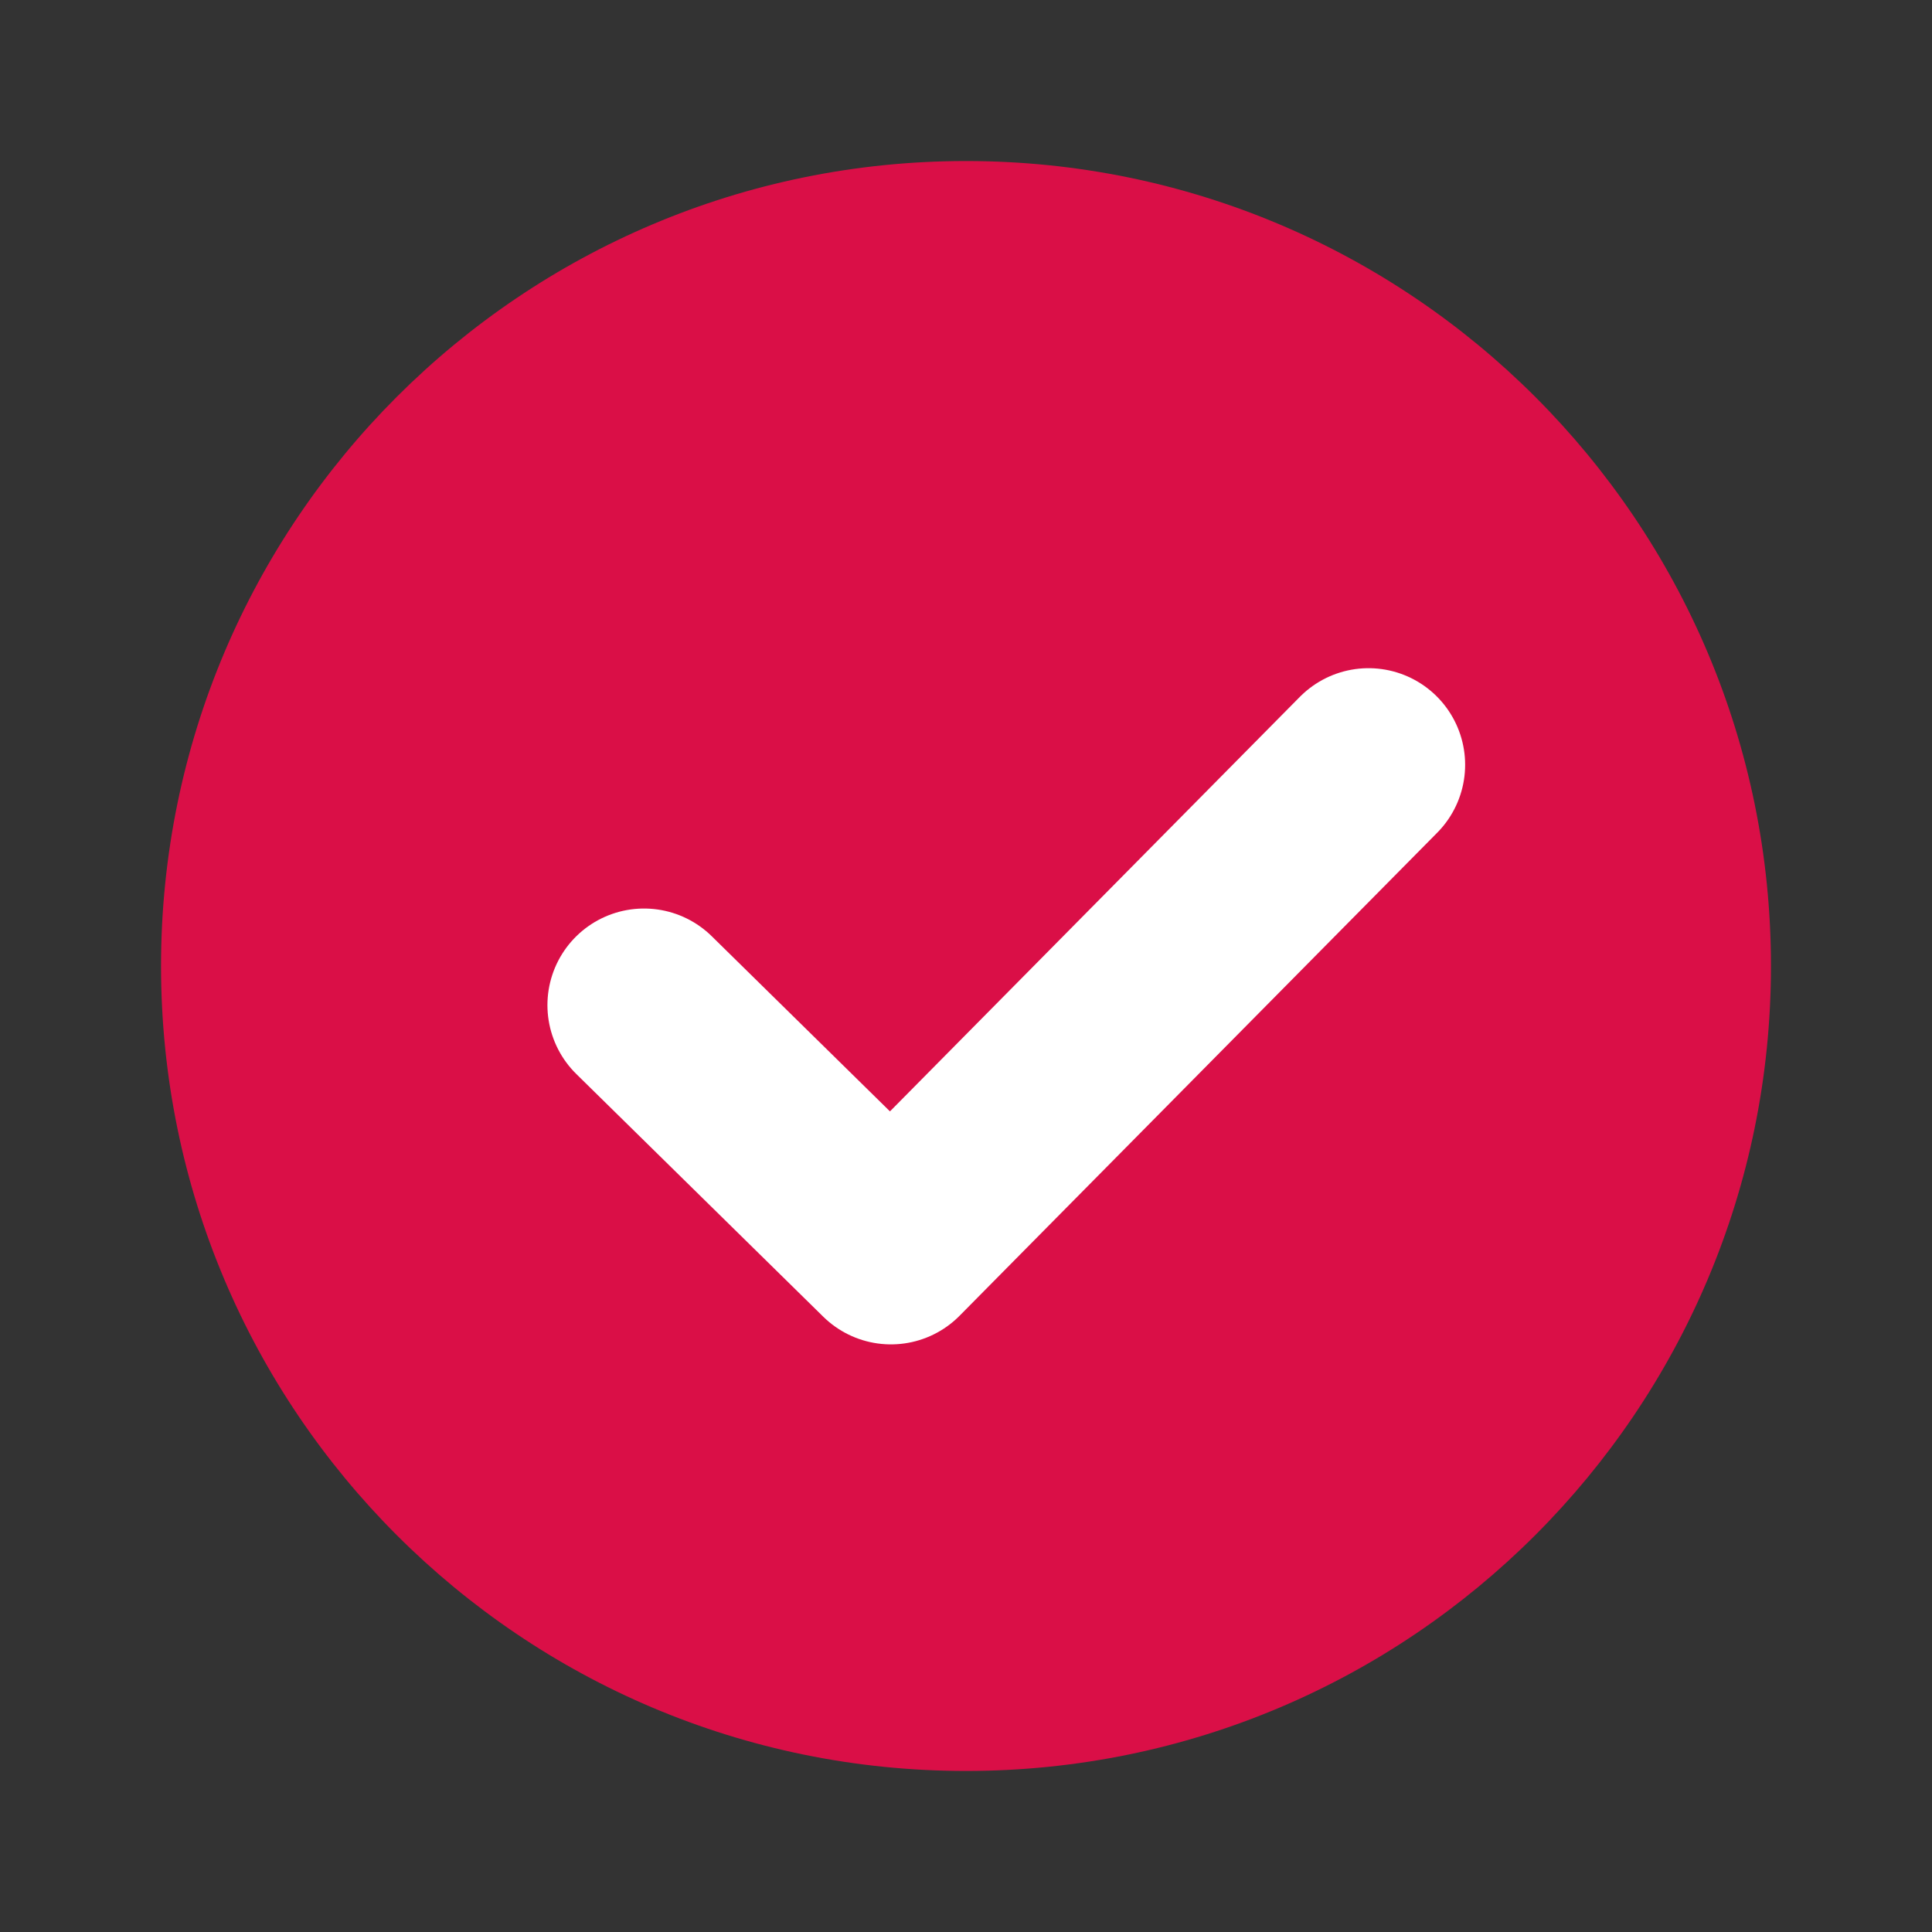 <svg width="20" height="20" viewBox="0 0 20 20" fill="none" xmlns="http://www.w3.org/2000/svg">
<rect x="0" y="0" width="20" height="20" fill="#333333" stroke="none"/>
<g clip-path="url(#clip0_35_12)">
<path d="M18.333 10C18.333 5.398 14.602 1.667 10 1.667C5.398 1.667 1.667 5.398 1.667 10C1.667 14.602 5.398 18.333 10 18.333C14.602 18.333 18.333 14.602 18.333 10Z" fill="#DA0F47"/>
<path d="M6.667 10.405L9.223 12.917L14.167 7.917" stroke="white" stroke-width="2" stroke-linecap="round" stroke-linejoin="round"/>
</g>
<defs>
<clipPath id="clip0_35_12">
<rect width="20" height="20" fill="white"/>
</clipPath>
</defs>
</svg>
